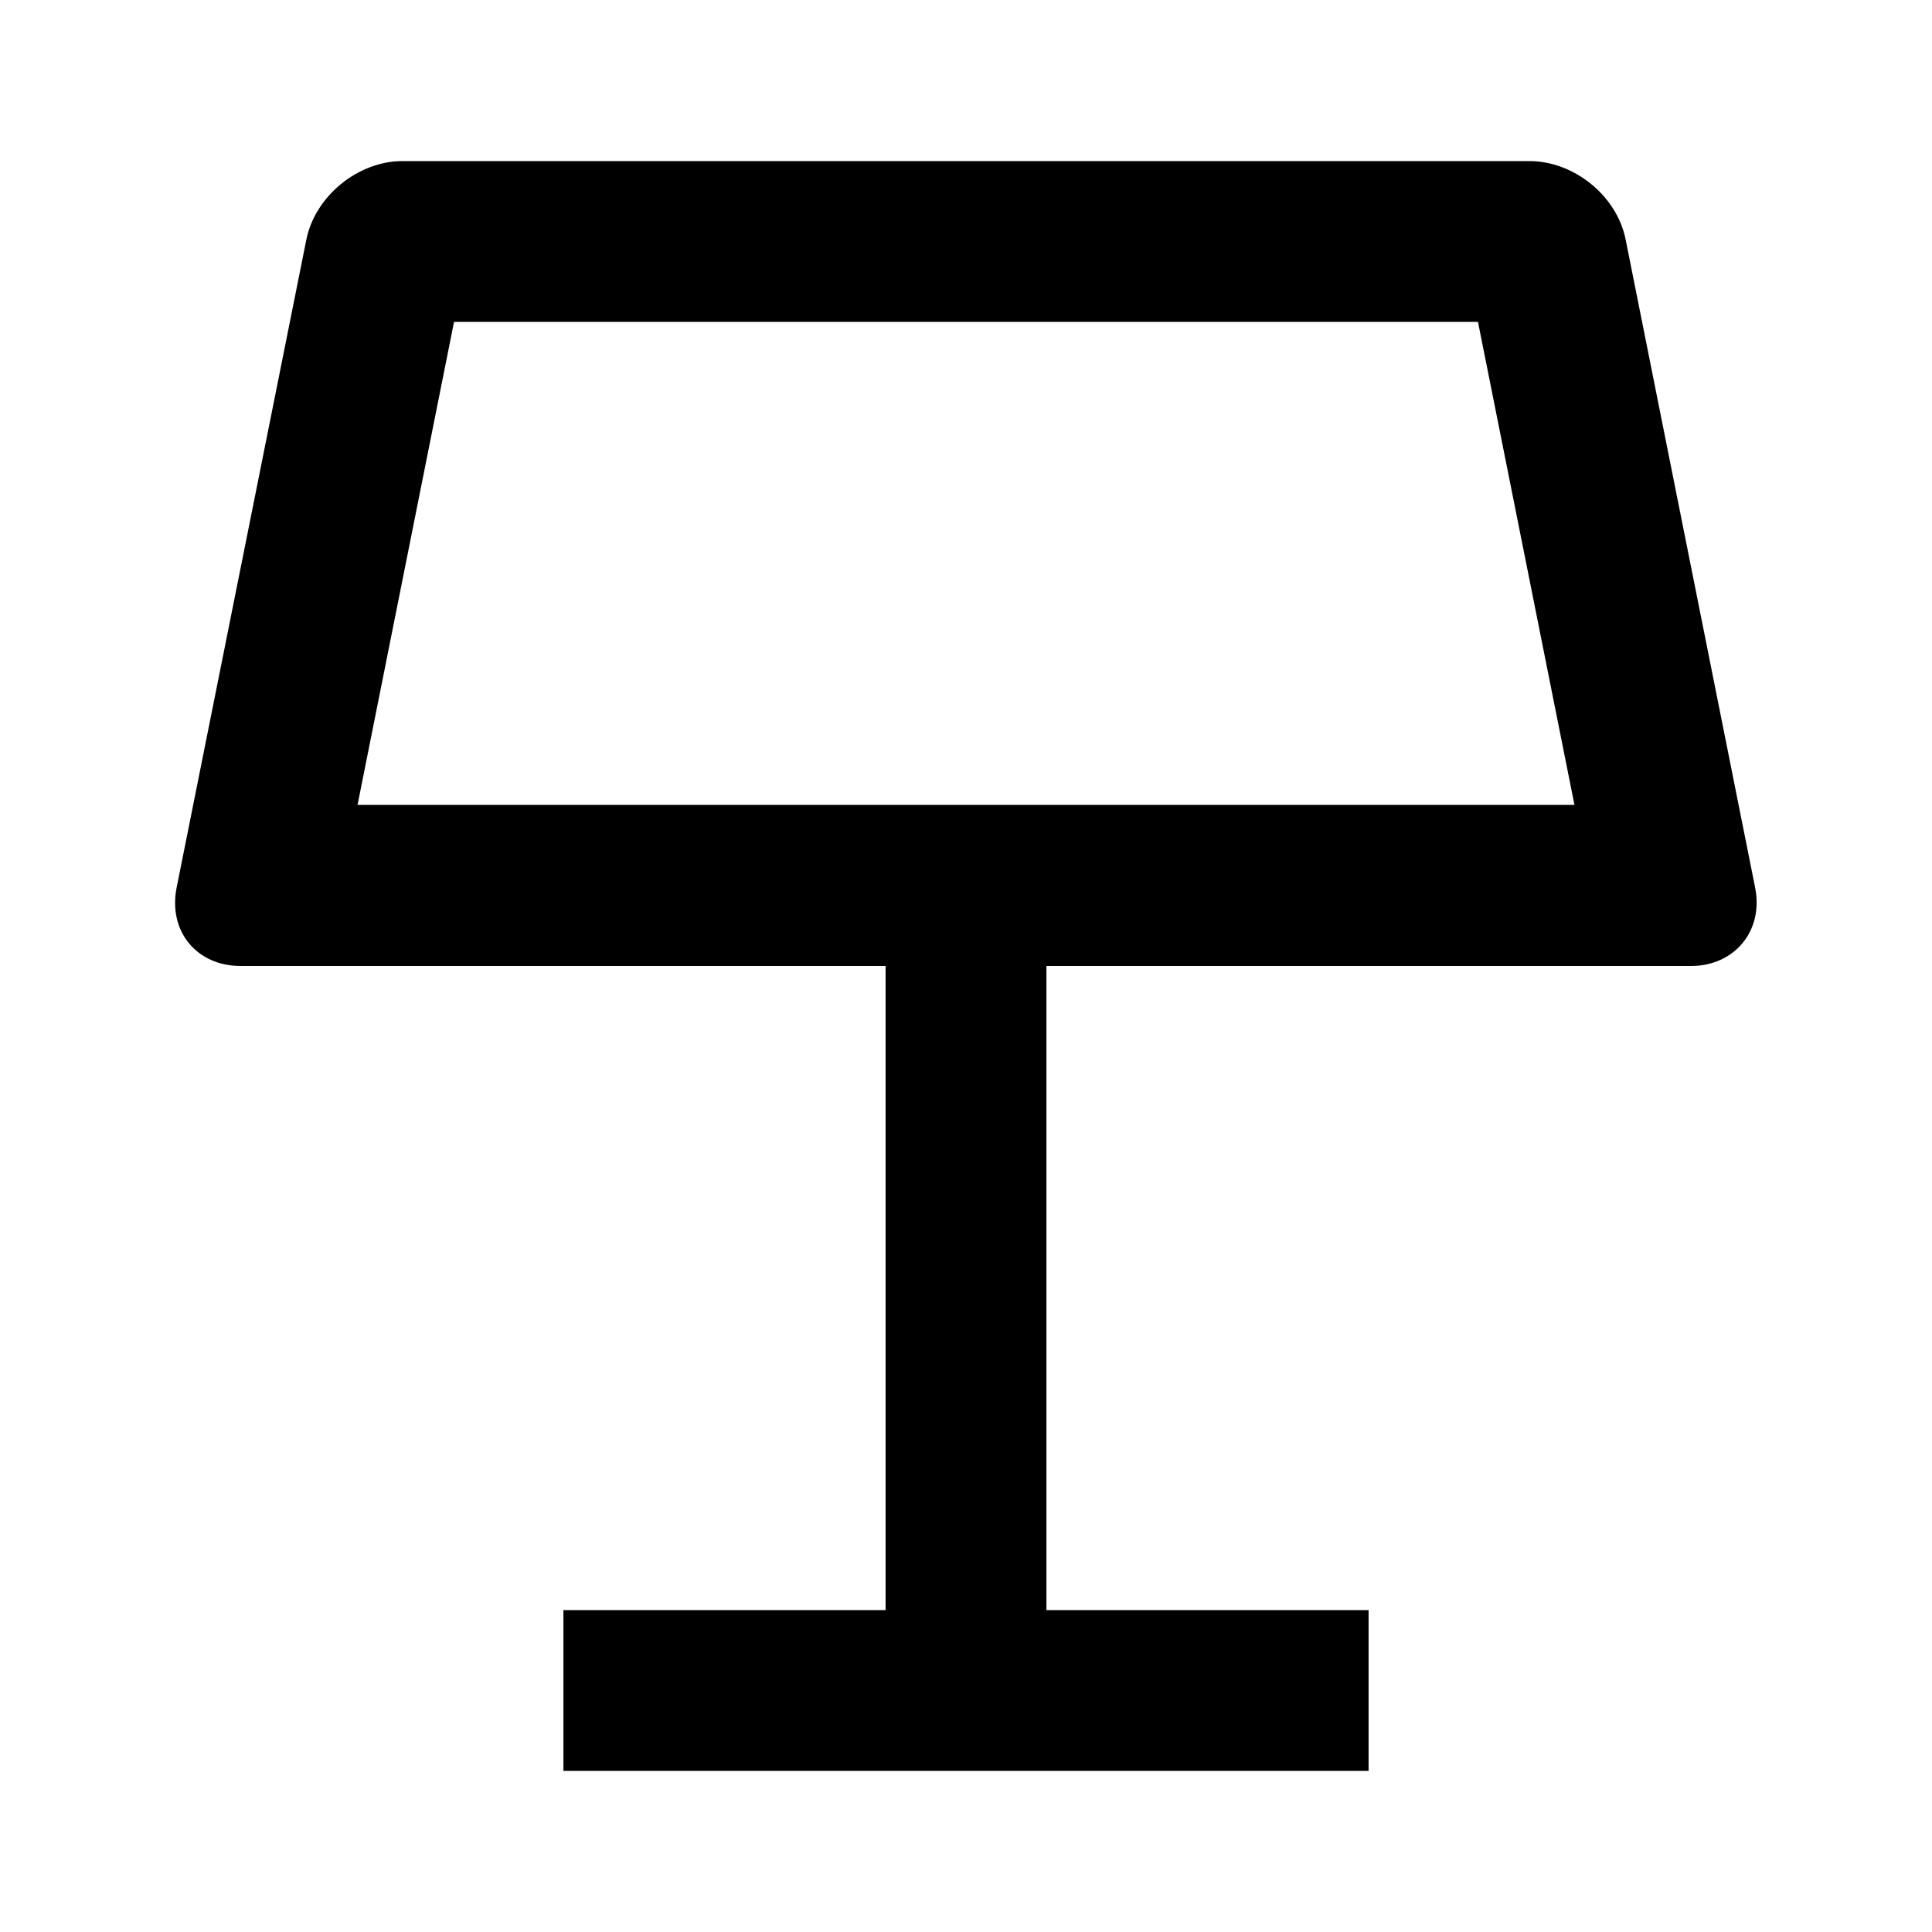 <?xml version="1.0" encoding="UTF-8"?>
<svg xmlns="http://www.w3.org/2000/svg" xmlns:xlink="http://www.w3.org/1999/xlink" width="32" height="32" viewBox="0 0 32 32" version="1.1">
<g id="surface1">
<path style=" stroke:none;fill-rule:nonzero;fill:rgb(0%,0%,0%);fill-opacity:1;" d="M 5.922 13.332 L 26.078 13.332 L 24.48 5.332 L 7.52 5.332 Z M 17.332 16 L 17.332 26.668 L 22.668 26.668 L 22.668 29.332 L 9.332 29.332 L 9.332 26.668 L 14.668 26.668 L 14.668 16 L 3.988 16 C 3.258 16 2.781 15.426 2.926 14.699 L 5.074 3.969 C 5.219 3.25 5.926 2.668 6.668 2.668 L 25.332 2.668 C 26.066 2.668 26.781 3.238 26.926 3.969 L 29.07 14.699 C 29.215 15.418 28.727 16 28.008 16 Z M 17.332 16 "/>
</g>
</svg>
